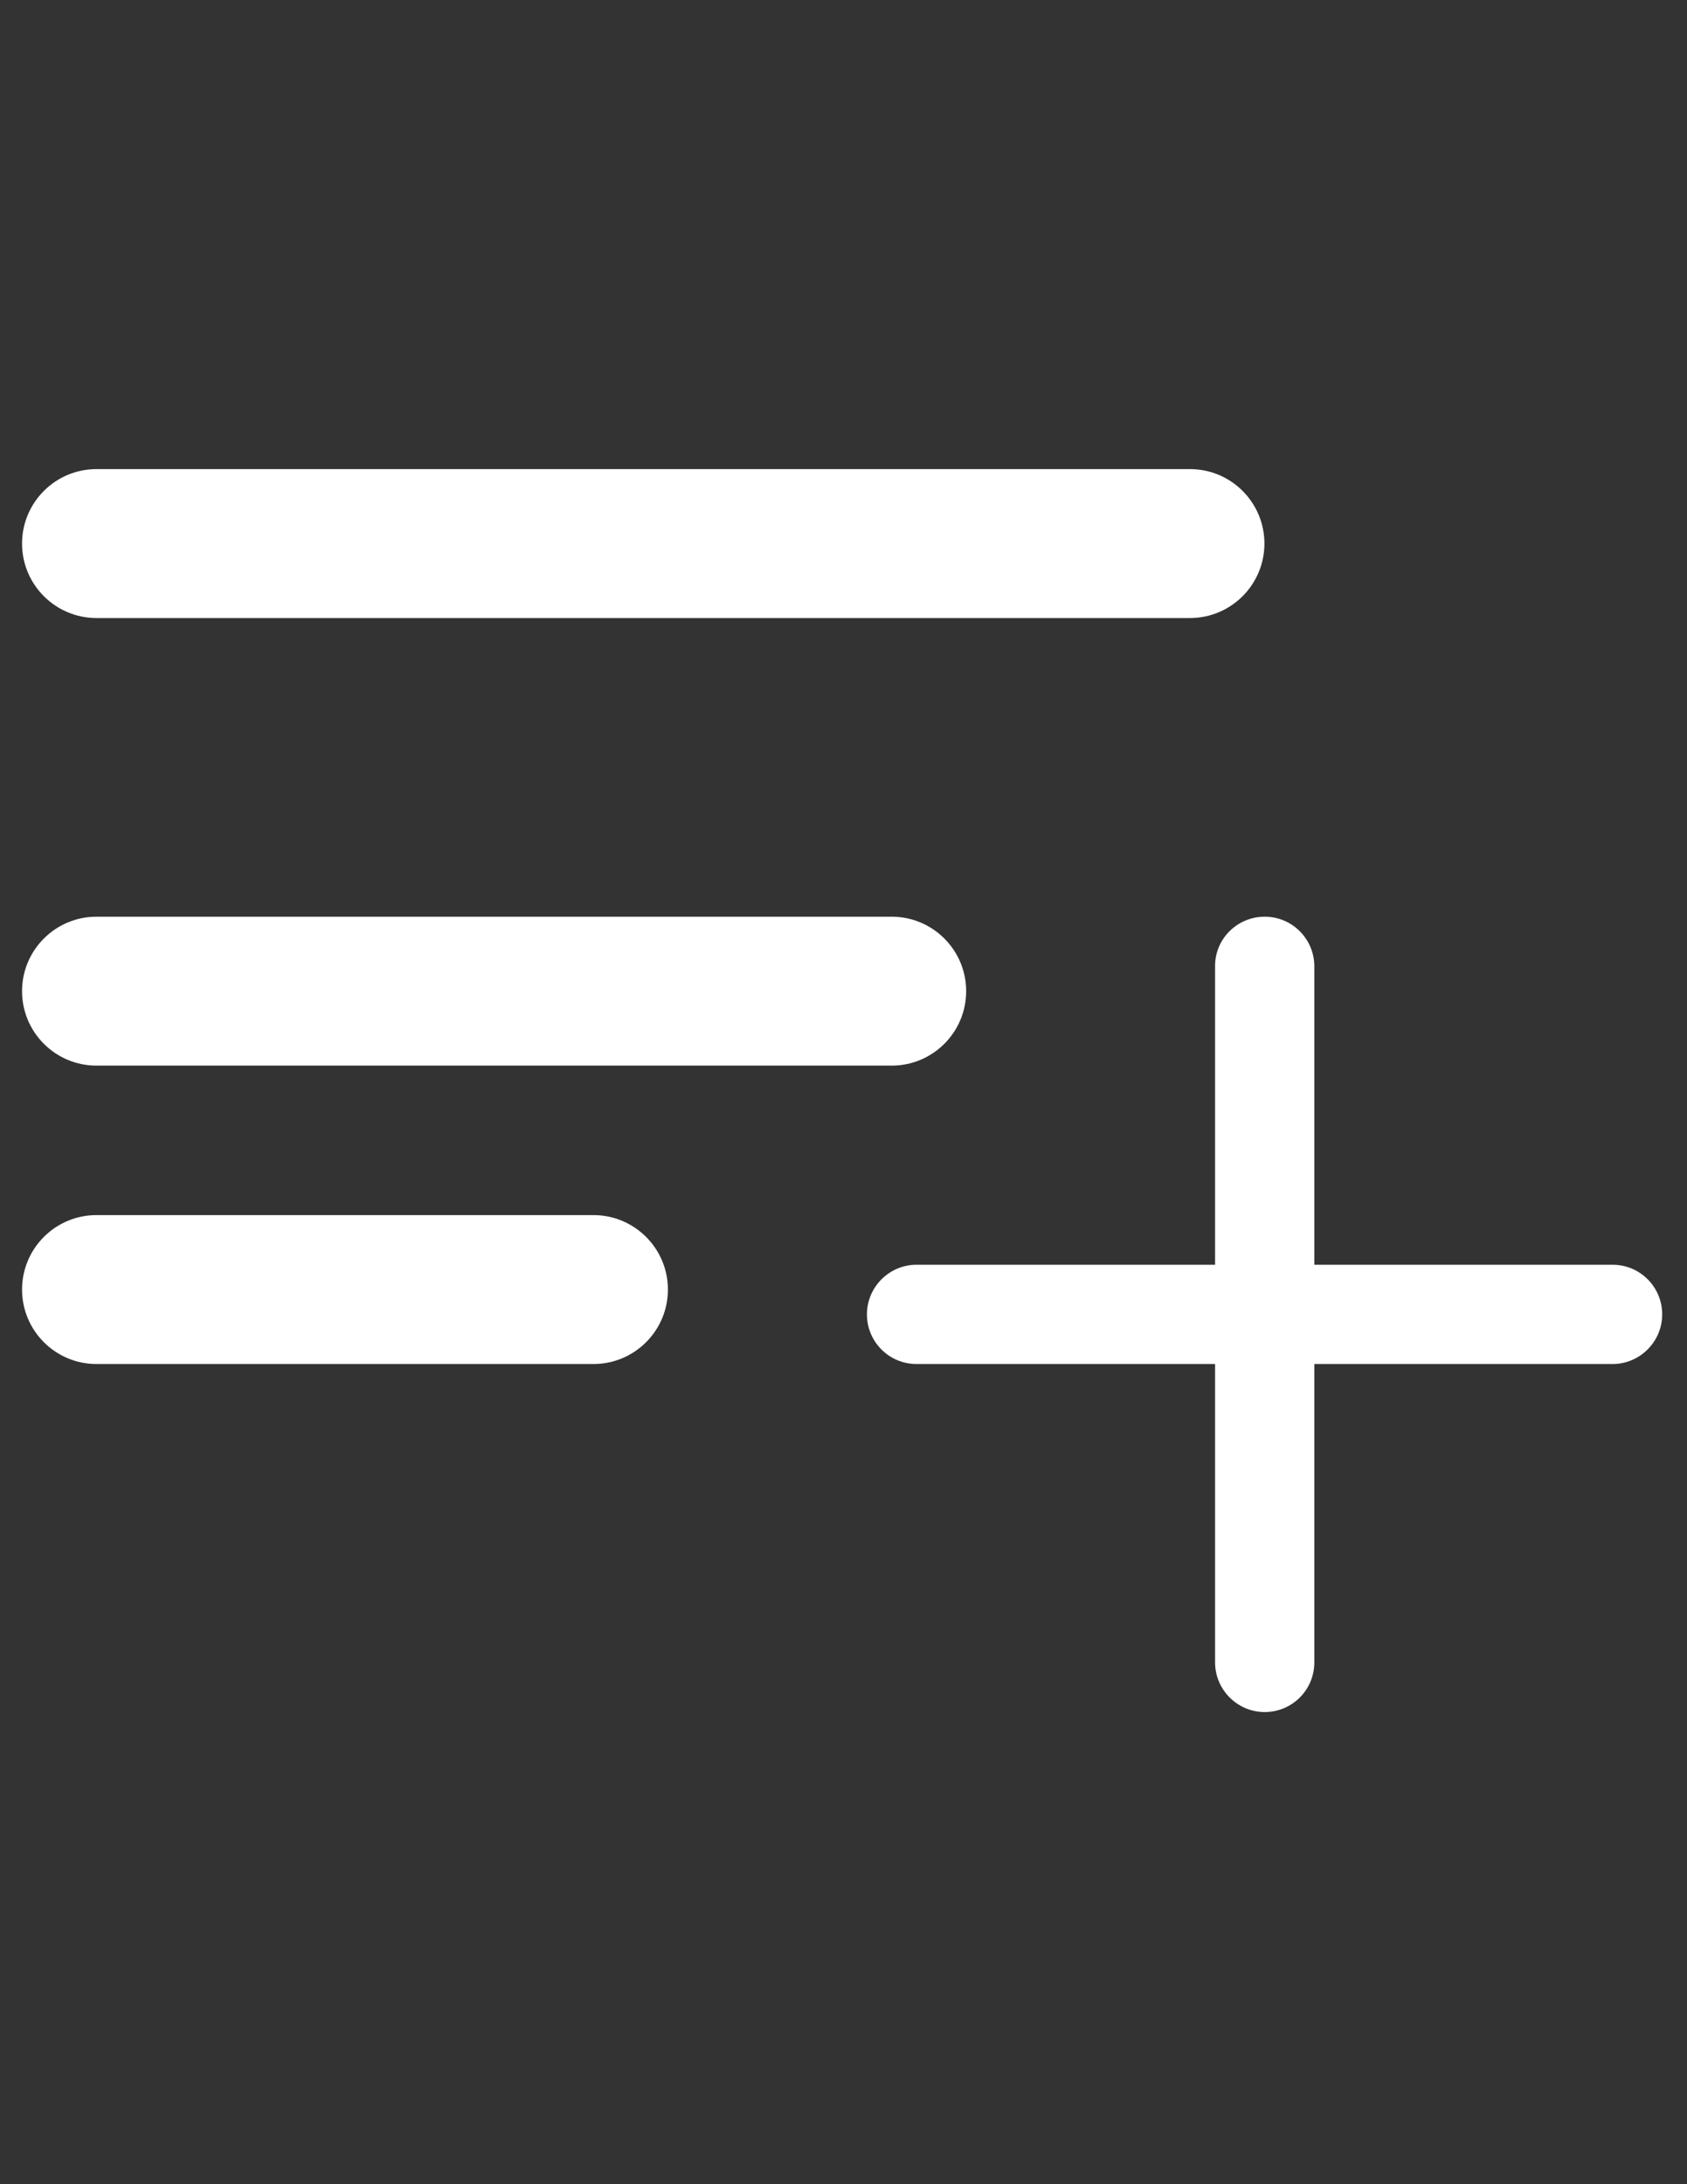 <?xml version="1.0" encoding="utf-8"?>
<!-- Generator: Adobe Illustrator 19.2.0, SVG Export Plug-In . SVG Version: 6.00 Build 0)  -->
<svg version="1.1" id="Layer_1" xmlns="http://www.w3.org/2000/svg" xmlns:xlink="http://www.w3.org/1999/xlink" x="0px" y="0px"
	 viewBox="0 0 612 792" style="enable-background:new 0 0 612 792;" xml:space="preserve">
<rect x="0" y="0" width="612" height="792" fill="#333333" stroke="none"/>
<style type="text/css">
	.st0{fill:#FFFFFF;}
</style>
<g>
	<path class="st0" d="M35,170.1h396.7c14.9,0,27,12.1,27,27c0,14.9-12.1,27-27,27H35c-14.9,0-27-12.1-27-27
		C8,182.2,20.1,170.1,35,170.1z"/>
	<path class="st0" d="M35,332.4h288.5c14.9,0,27,12.1,27,27c0,14.9-12.1,27-27,27H35c-14.9,0-27-12.1-27-27
		C8,344.5,20.1,332.4,35,332.4z"/>
	<path class="st0" d="M35,440.6h180.3c14.9,0,27,12.1,27,27c0,14.9-12.1,27-27,27H35c-14.9,0-27-12.1-27-27
		C8,452.7,20.1,440.6,35,440.6z"/>
	<g>
		<path class="st0" d="M332.5,458.6H585c10,0,18,8.1,18,18s-8.1,18-18,18H332.5c-10,0-18-8.1-18-18S322.6,458.6,332.5,458.6z"/>
		<path class="st0" d="M458.8,332.4c10,0,18,8.1,18,18v252.4c0,10-8.1,18-18,18s-18-8.1-18-18V350.4
			C440.7,340.5,448.8,332.4,458.8,332.4z"/>
	</g>
</g>
</svg>